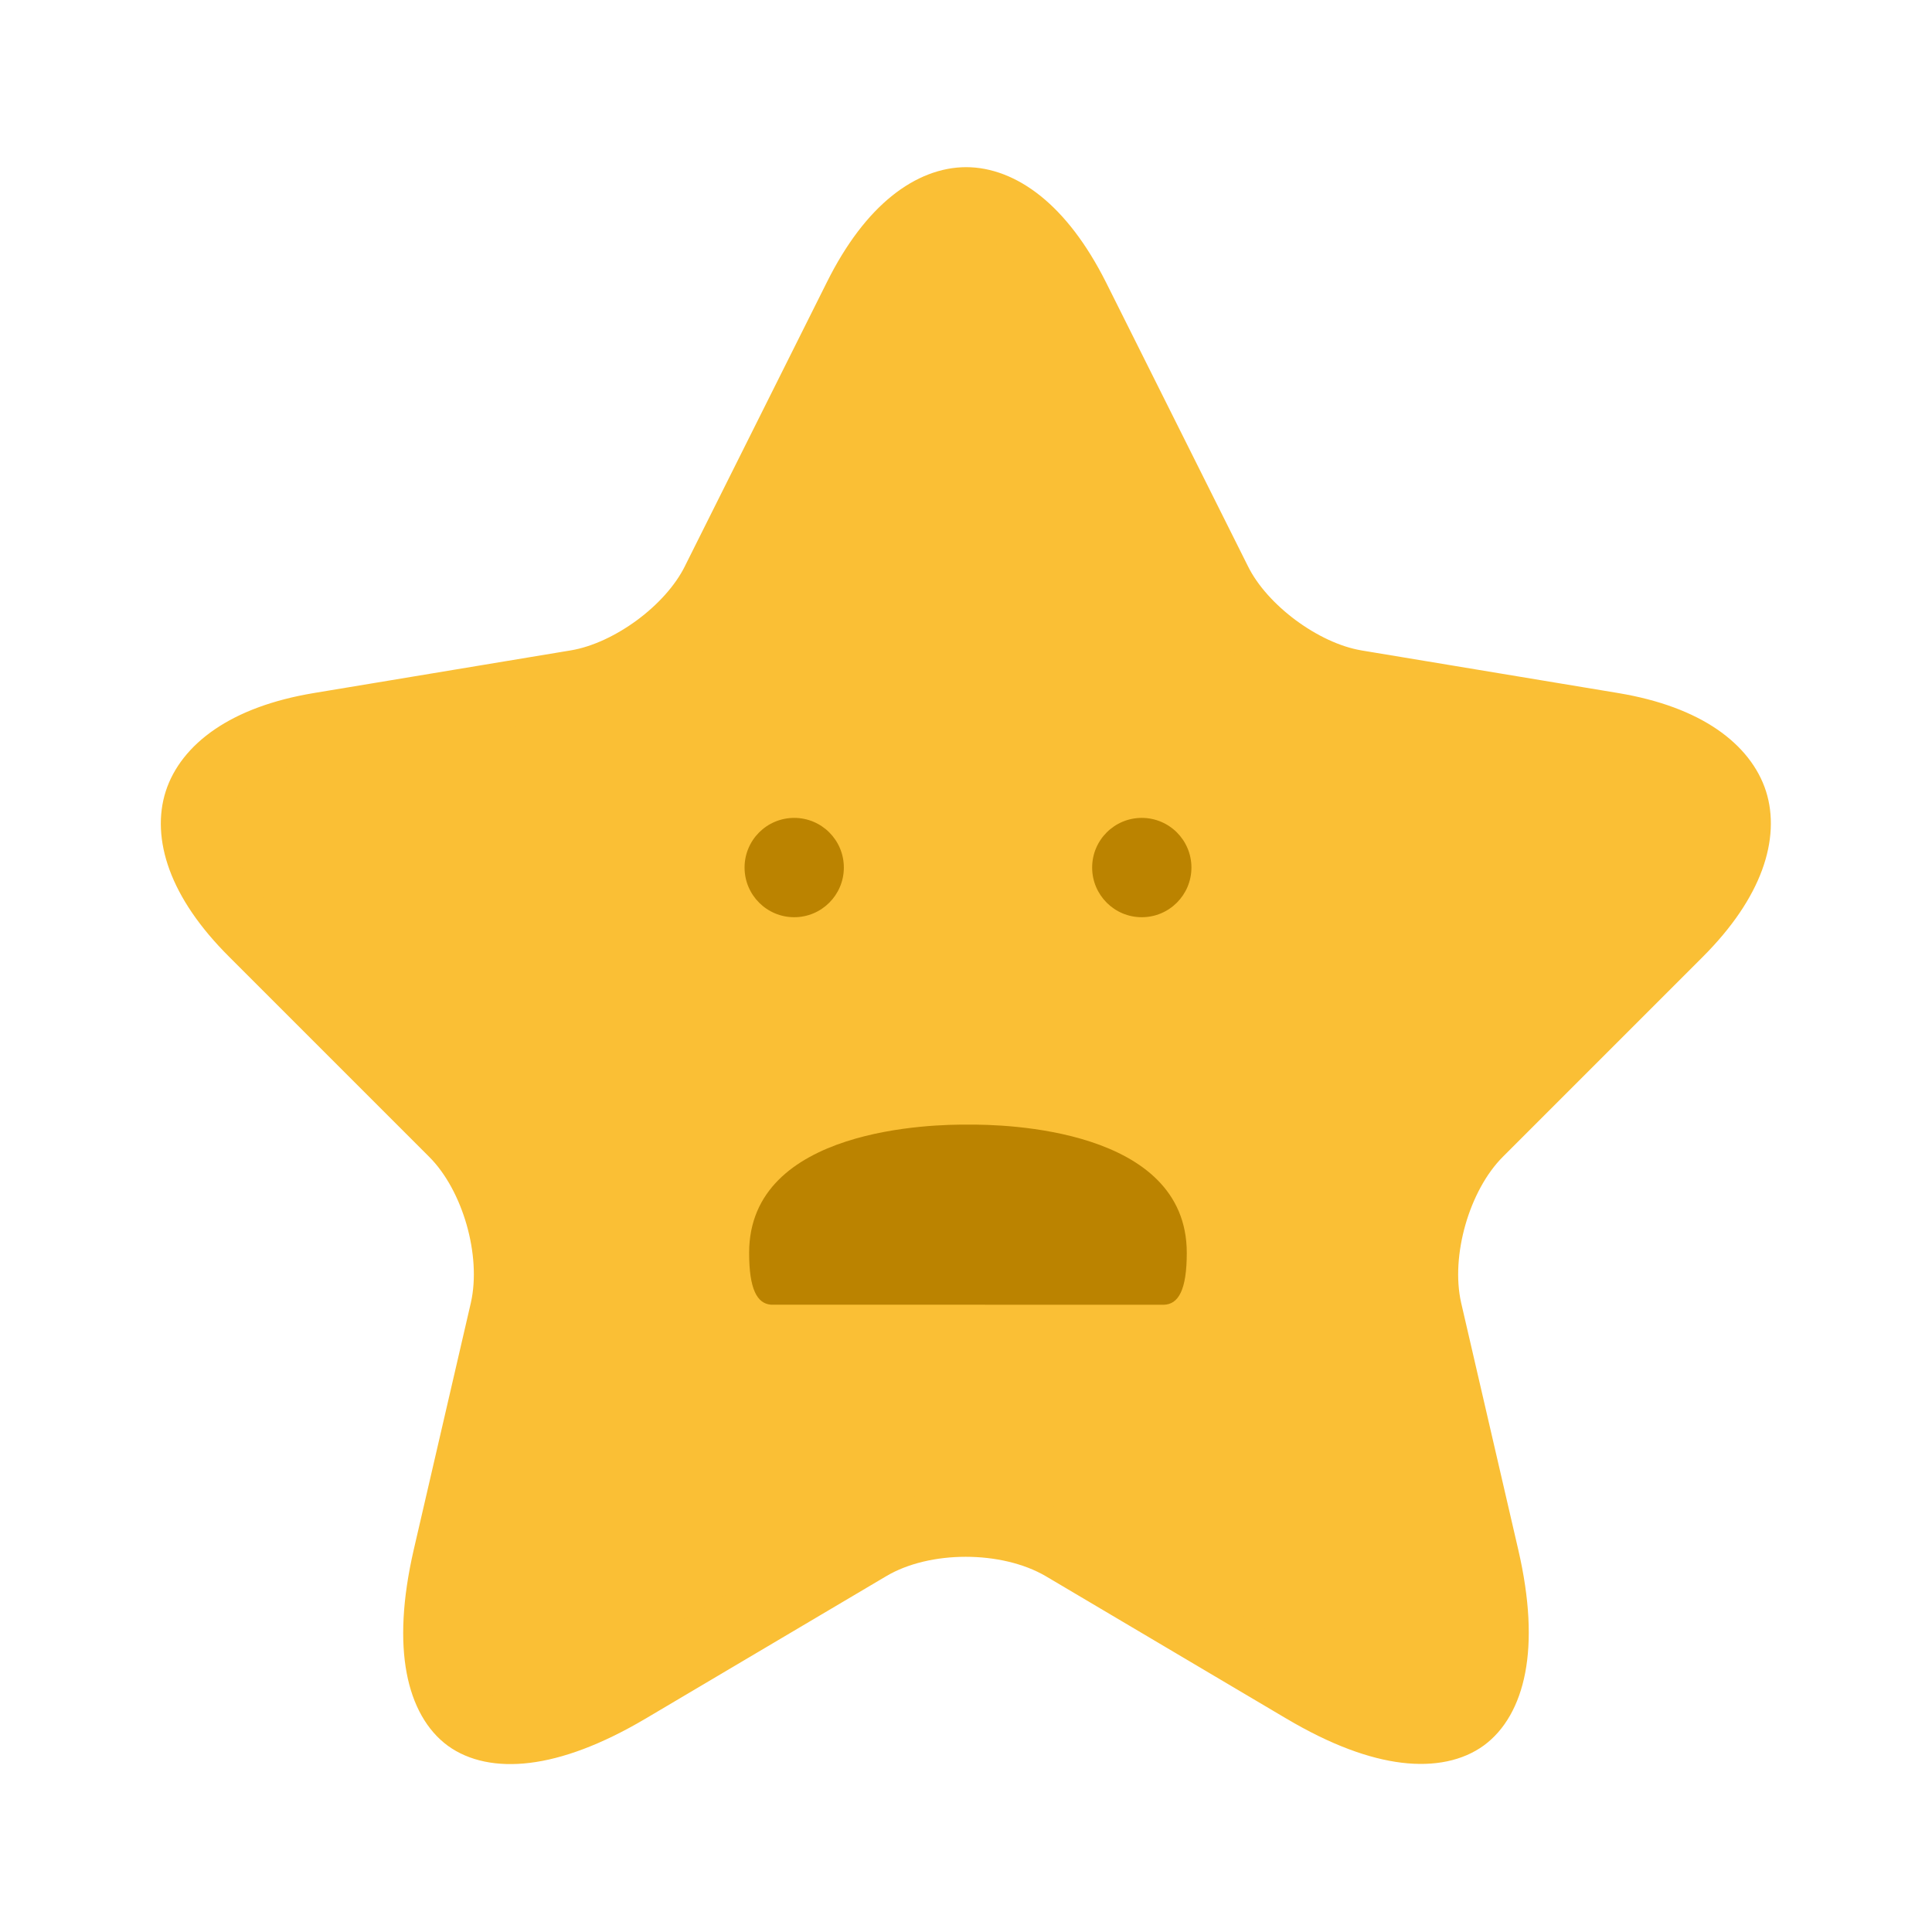 <svg width="44" height="44" viewBox="0 0 44 44" fill="none" xmlns="http://www.w3.org/2000/svg">
<path d="M19.5 6.767L19.499 6.769L16.275 13.217C16.275 13.218 16.274 13.219 16.274 13.22C15.986 13.805 15.49 14.331 14.952 14.728C14.412 15.126 13.763 15.445 13.122 15.552L13.121 15.552L7.273 16.523C5.533 16.813 4.716 17.543 4.489 18.25C4.262 18.954 4.5 20.019 5.754 21.265L5.755 21.266L10.302 25.813C10.8 26.31 11.151 26.998 11.348 27.686C11.545 28.375 11.61 29.142 11.457 29.826L11.457 29.826L11.456 29.831L10.154 35.459C9.656 37.623 10.075 38.739 10.642 39.153C11.211 39.567 12.407 39.626 14.322 38.494L19.803 35.25C19.803 35.25 19.803 35.25 19.803 35.25C20.442 34.871 21.238 34.705 21.993 34.705C22.749 34.705 23.547 34.871 24.192 35.247L24.192 35.247L24.197 35.25L29.679 38.495L29.68 38.495C31.582 39.624 32.779 39.563 33.351 39.146C33.922 38.729 34.344 37.61 33.846 35.459L33.846 35.459L32.544 29.831L32.544 29.831L32.543 29.826C32.39 29.142 32.456 28.375 32.653 27.686C32.85 26.998 33.201 26.31 33.698 25.813L38.245 21.266C39.49 20.021 39.73 18.954 39.505 18.248C39.279 17.543 38.467 16.813 36.727 16.523L30.879 15.552L30.876 15.551C30.243 15.444 29.599 15.124 29.063 14.727C28.528 14.33 28.032 13.805 27.745 13.22L24.52 6.77C24.52 6.77 24.52 6.77 24.52 6.77C23.694 5.127 22.739 4.557 22.003 4.557C21.267 4.557 20.317 5.126 19.5 6.767Z" fill="#FABF35" stroke="#FABF35" stroke-width="1.5" stroke-linecap="round" stroke-linejoin="round"/>
<path d="M26.003 20.889C25.379 20.889 24.873 20.382 24.873 19.758C24.873 19.133 25.379 18.627 26.003 18.627C26.628 18.627 27.134 19.133 27.134 19.758C27.134 20.382 26.628 20.889 26.003 20.889Z" fill="#BB8300"/>
<path d="M18.088 20.889C17.463 20.889 16.957 20.382 16.957 19.758C16.957 19.133 17.463 18.627 18.088 18.627C18.712 18.627 19.218 19.133 19.218 19.758C19.218 20.382 18.712 20.889 18.088 20.889Z" fill="#BB8300"/>
<path d="M26.504 29.715C26.834 29.706 27.028 29.389 27.028 28.533C27.028 25.692 22.861 25.604 22.052 25.613C21.276 25.603 17.061 25.677 17.061 28.533C17.061 29.362 17.243 29.686 17.555 29.713" fill="#BB8300"/>
</svg>
